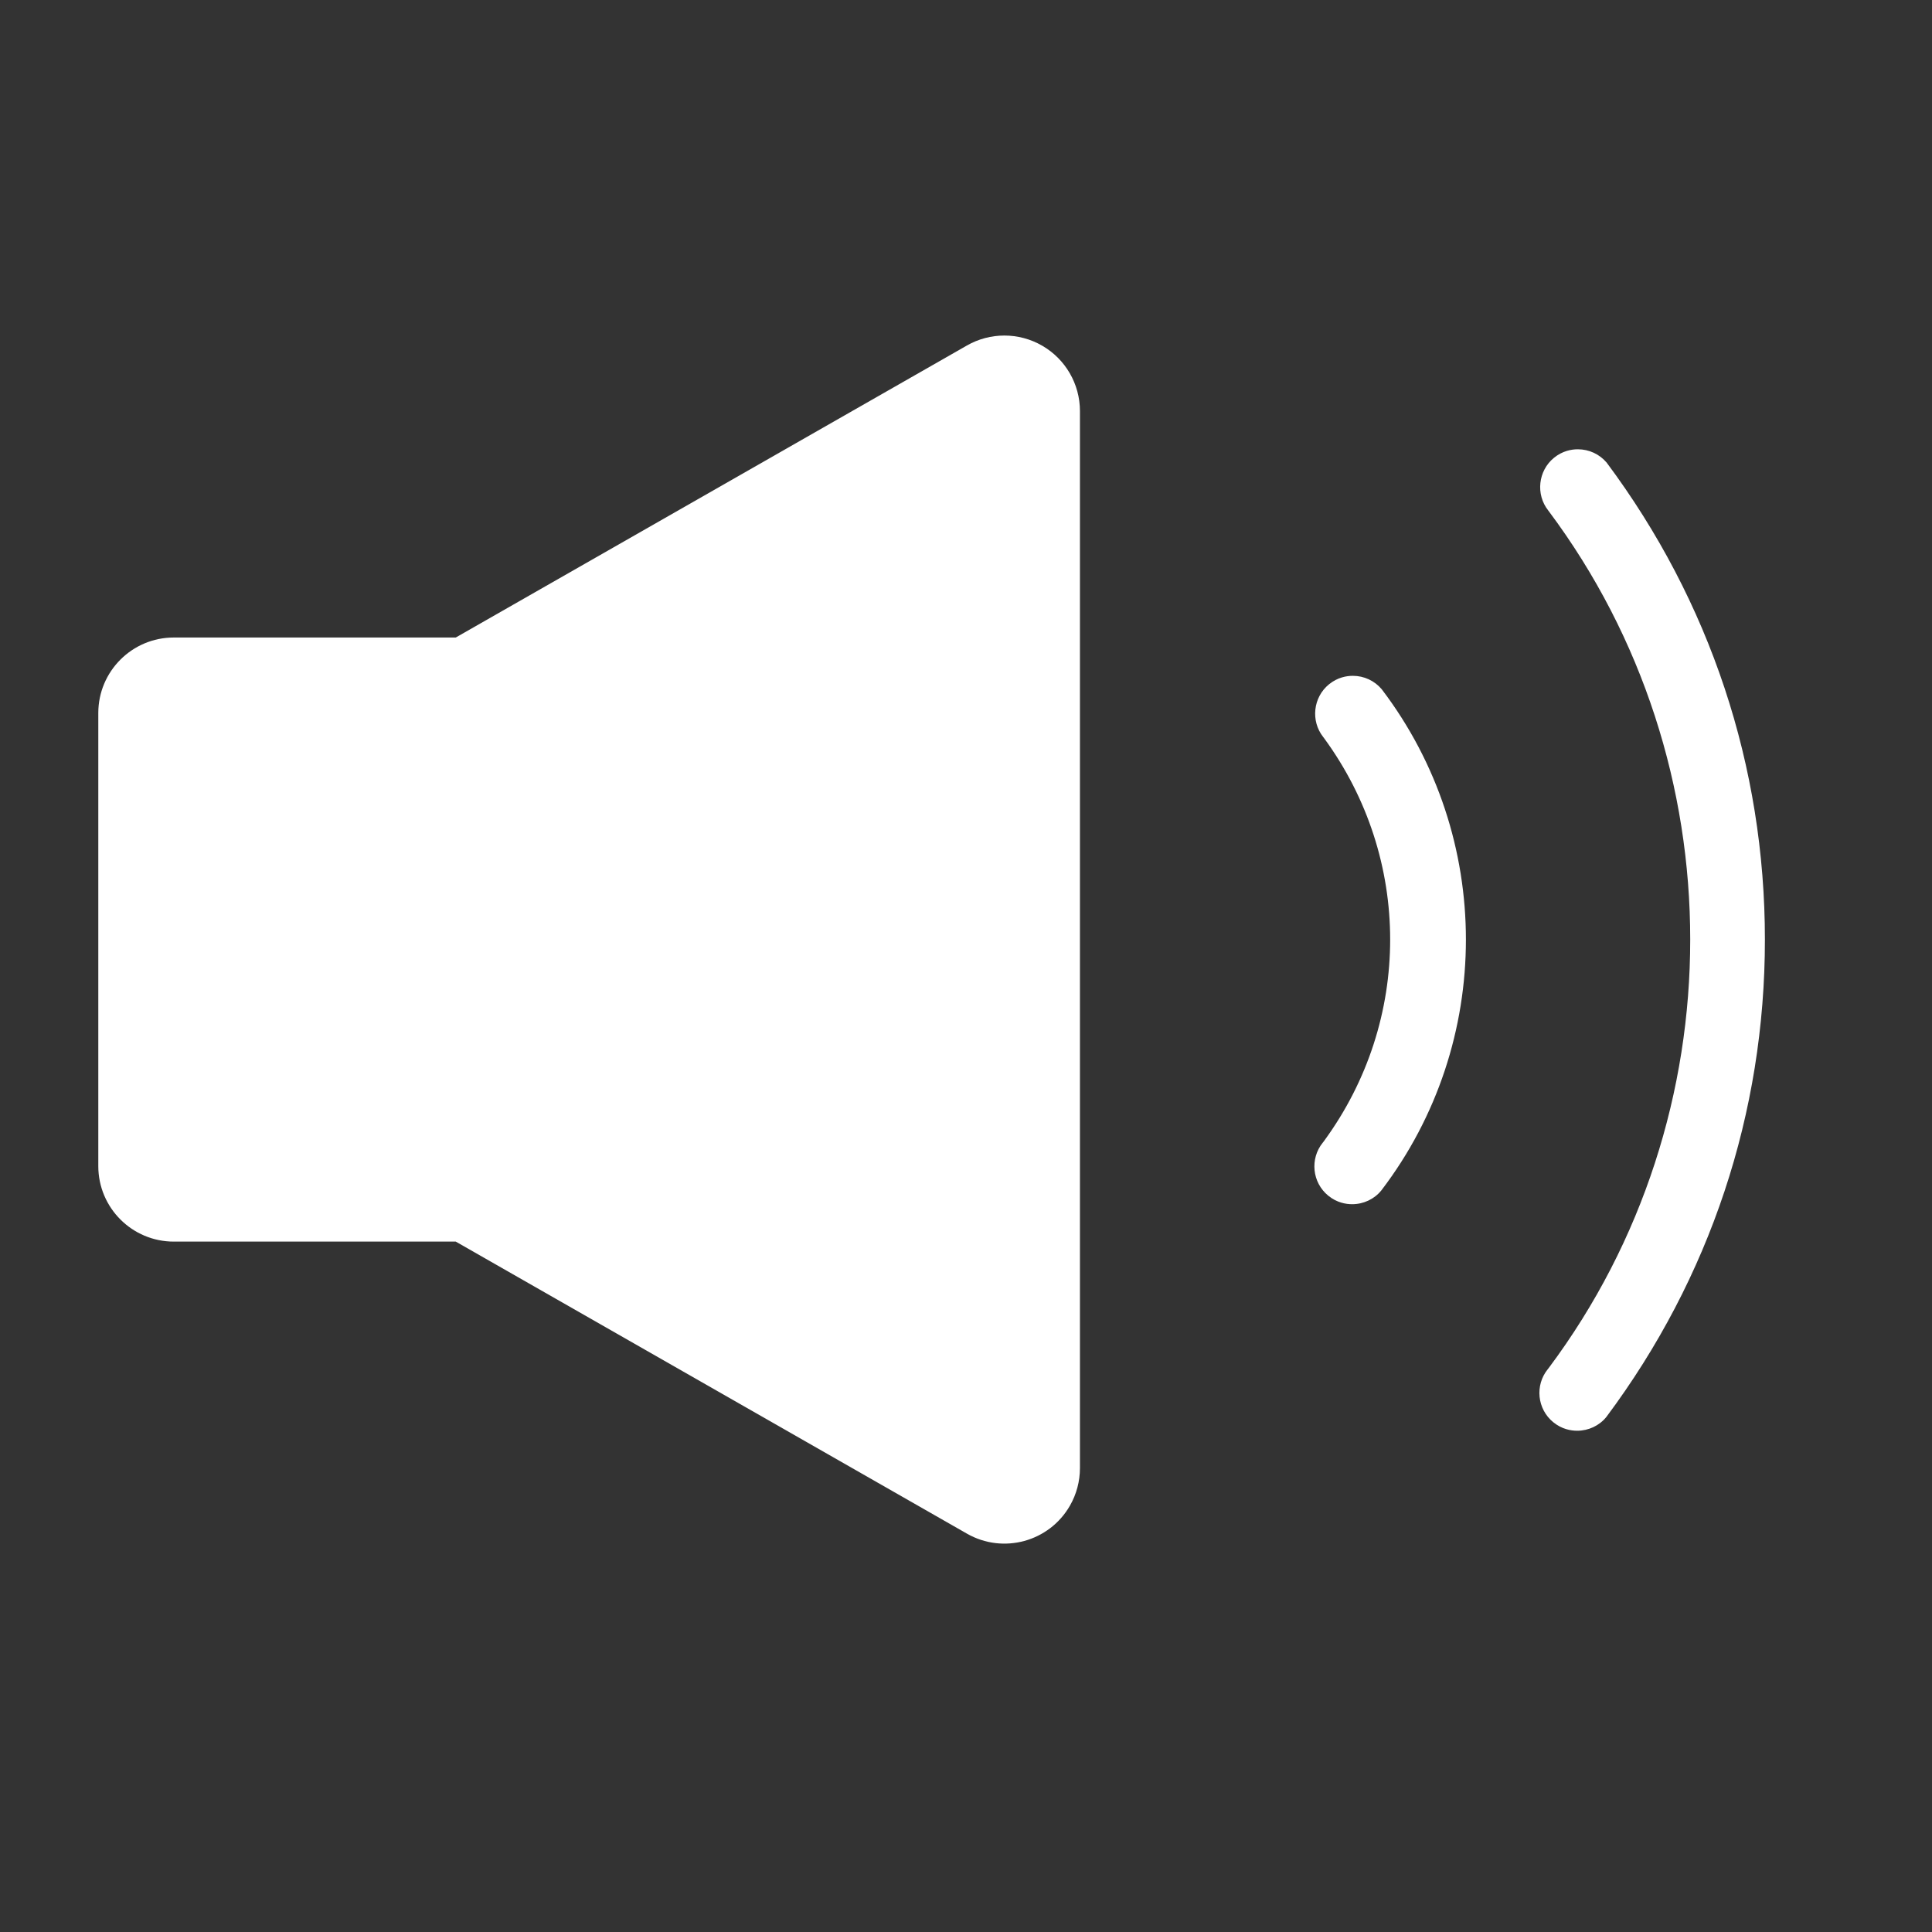 <?xml version="1.0" encoding="utf-8"?>
<!-- Generator: Adobe Illustrator 24.1.2, SVG Export Plug-In . SVG Version: 6.00 Build 0)  -->
<svg version="1.1" id="Layer_1" xmlns="http://www.w3.org/2000/svg" xmlns:xlink="http://www.w3.org/1999/xlink" x="0px" y="0px"
	 width="25px" height="25px" viewBox="0 0 512 512" style="enable-background:new 0 0 512 512;fill:#fff" xml:space="preserve">
<rect x="0" y="0" width="512" height="512" fill="#333333" stroke="none"/>
<style type="text/css">
	
</style>
<path id="Path_3246" class="st0" d="M276.18,91.605c-6.191-3.575-13.82-3.575-20.011,0
	l-135.387,77.343h-74.72c-11.052,0-20.011,8.959-20.011,20.011c0,0,0,0,0,0
	v120.067c0,11.052,8.959,20.011,20.011,20.011h74.72l135.477,77.399
	c9.596,5.482,21.82,2.147,27.302-7.449c1.725-3.02,2.634-6.438,2.636-9.916
	V108.914C286.187,101.77,282.369,95.173,276.18,91.605z"/>
<g id="Group_2288" transform="translate(27.543 8.108)">
	<g id="Group_2272" transform="translate(0 0)">
		<path d="M330.78,311.018c-1.619,0-4.027-0.39-6.311-2.248
			c-4.282-3.485-4.93-9.806-1.444-14.089l0.162-0.199l0.152-0.208
			c23.368-31.934,23.368-74.844,0-106.779l-0.22-0.29
			c-3.355-4.252-2.679-10.506,1.509-13.941c2.289-1.877,4.71-2.271,6.339-2.271
			c2.967,0,5.749,1.292,7.656,3.549c29.775,39.118,29.755,93.672-0.057,132.771
			l-0.066,0.083C336.648,309.672,333.814,311.018,330.78,311.018L330.78,311.018z"/>
	</g>
</g>
<g id="Group_2289" transform="translate(34.623 2.798)">
	<g id="Group_2274" transform="translate(0 0)">
		<path d="M383.332,376.362c-1.619,0-4.028-0.391-6.311-2.248
			c-4.282-3.485-4.931-9.807-1.444-14.089l0.13-0.159l0.123-0.165
			c49.965-66.831,49.965-160.182,0-227.012l-0.159-0.208
			c-3.357-4.253-2.68-10.508,1.51-13.944c2.288-1.876,4.708-2.27,6.336-2.27
			c2.955,0,5.726,1.28,7.632,3.519c27.442,36.796,41.947,80.504,41.947,126.415
			c0,45.945-14.525,89.682-42.008,126.496l-0.035,0.044
			c-1.853,2.275-4.688,3.622-7.72,3.622
			C383.332,376.362,383.332,376.362,383.332,376.362z"/>
	</g>
</g>
</svg>
